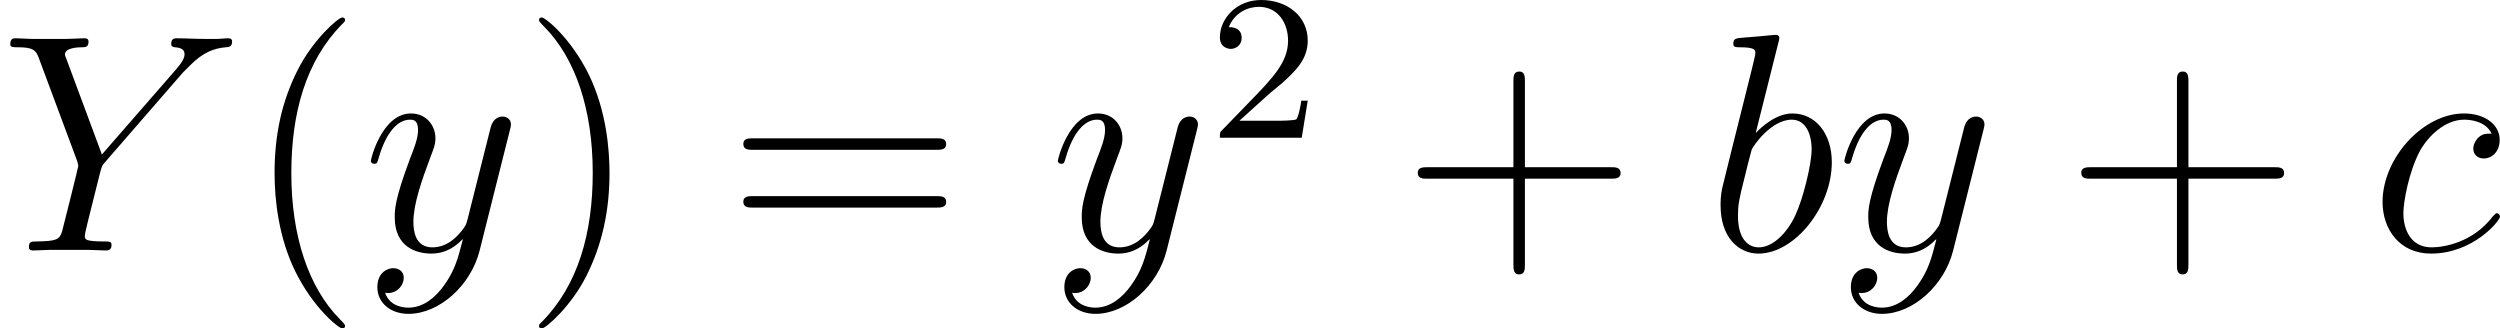 <?xml version='1.0' encoding='UTF-8'?>
<!-- This file was generated by dvisvgm 2.5 -->
<svg height='12.639pt' version='1.1' viewBox='56.413 56.115 96.197 12.639' width='96.197pt' xmlns='http://www.w3.org/2000/svg' xmlns:xlink='http://www.w3.org/1999/xlink'>
<defs>
<path d='M7.03 -6.838L7.305 -7.113C7.831 -7.651 8.273 -7.783 8.691 -7.819C8.823 -7.831 8.931 -7.843 8.931 -8.046C8.931 -8.165 8.811 -8.165 8.787 -8.165C8.644 -8.165 8.488 -8.141 8.345 -8.141H7.855C7.508 -8.141 7.137 -8.165 6.802 -8.165C6.719 -8.165 6.587 -8.165 6.587 -7.938C6.587 -7.831 6.707 -7.819 6.743 -7.819C7.101 -7.795 7.101 -7.615 7.101 -7.544C7.101 -7.412 7.006 -7.233 6.767 -6.958L3.921 -3.694L2.57 -7.329C2.499 -7.496 2.499 -7.52 2.499 -7.544C2.499 -7.795 2.989 -7.819 3.132 -7.819S3.407 -7.819 3.407 -8.034C3.407 -8.165 3.3 -8.165 3.228 -8.165C3.025 -8.165 2.786 -8.141 2.582 -8.141H1.255C1.04 -8.141 0.813 -8.165 0.61 -8.165C0.526 -8.165 0.395 -8.165 0.395 -7.938C0.395 -7.819 0.502 -7.819 0.681 -7.819C1.267 -7.819 1.375 -7.711 1.482 -7.436L2.965 -3.455C2.977 -3.419 3.013 -3.288 3.013 -3.252S2.427 -0.861 2.391 -0.741C2.295 -0.418 2.176 -0.359 1.411 -0.347C1.207 -0.347 1.112 -0.347 1.112 -0.12C1.112 0 1.243 0 1.279 0C1.494 0 1.745 -0.024 1.973 -0.024H3.383C3.599 -0.024 3.85 0 4.065 0C4.148 0 4.292 0 4.292 -0.215C4.292 -0.347 4.208 -0.347 4.005 -0.347C3.264 -0.347 3.264 -0.43 3.264 -0.562C3.264 -0.646 3.359 -1.028 3.419 -1.267L3.85 -2.989C3.921 -3.24 3.921 -3.264 4.029 -3.383L7.03 -6.838Z' id='g0-89'/>
<path d='M2.762 -7.998C2.774 -8.046 2.798 -8.118 2.798 -8.177C2.798 -8.297 2.678 -8.297 2.654 -8.297C2.642 -8.297 2.212 -8.261 1.997 -8.237C1.793 -8.225 1.614 -8.201 1.399 -8.189C1.112 -8.165 1.028 -8.153 1.028 -7.938C1.028 -7.819 1.148 -7.819 1.267 -7.819C1.877 -7.819 1.877 -7.711 1.877 -7.592C1.877 -7.508 1.781 -7.161 1.733 -6.946L1.447 -5.798C1.327 -5.32 0.646 -2.606 0.598 -2.391C0.538 -2.092 0.538 -1.889 0.538 -1.733C0.538 -0.514 1.219 0.12 1.997 0.12C3.383 0.12 4.818 -1.662 4.818 -3.395C4.818 -4.495 4.196 -5.272 3.3 -5.272C2.678 -5.272 2.116 -4.758 1.889 -4.519L2.762 -7.998ZM2.008 -0.12C1.626 -0.12 1.207 -0.406 1.207 -1.339C1.207 -1.733 1.243 -1.961 1.459 -2.798C1.494 -2.953 1.686 -3.718 1.733 -3.873C1.757 -3.969 2.463 -5.033 3.276 -5.033C3.802 -5.033 4.041 -4.507 4.041 -3.885C4.041 -3.312 3.706 -1.961 3.407 -1.339C3.108 -0.693 2.558 -0.12 2.008 -0.12Z' id='g0-98'/>
<path d='M4.674 -4.495C4.447 -4.495 4.34 -4.495 4.172 -4.352C4.101 -4.292 3.969 -4.113 3.969 -3.921C3.969 -3.682 4.148 -3.539 4.376 -3.539C4.663 -3.539 4.985 -3.778 4.985 -4.256C4.985 -4.83 4.435 -5.272 3.61 -5.272C2.044 -5.272 0.478 -3.563 0.478 -1.865C0.478 -0.825 1.124 0.12 2.343 0.12C3.969 0.12 4.997 -1.148 4.997 -1.303C4.997 -1.375 4.926 -1.435 4.878 -1.435C4.842 -1.435 4.83 -1.423 4.722 -1.315C3.957 -0.299 2.821 -0.12 2.367 -0.12C1.542 -0.12 1.279 -0.837 1.279 -1.435C1.279 -1.853 1.482 -3.013 1.913 -3.826C2.224 -4.388 2.869 -5.033 3.622 -5.033C3.778 -5.033 4.435 -5.009 4.674 -4.495Z' id='g0-99'/>
<path d='M3.144 1.339C2.821 1.793 2.355 2.2 1.769 2.2C1.626 2.2 1.052 2.176 0.873 1.626C0.909 1.638 0.968 1.638 0.992 1.638C1.351 1.638 1.59 1.327 1.59 1.052S1.363 0.681 1.184 0.681C0.992 0.681 0.574 0.825 0.574 1.411C0.574 2.02 1.088 2.439 1.769 2.439C2.965 2.439 4.172 1.339 4.507 0.012L5.679 -4.651C5.691 -4.71 5.715 -4.782 5.715 -4.854C5.715 -5.033 5.571 -5.153 5.392 -5.153C5.284 -5.153 5.033 -5.105 4.937 -4.746L4.053 -1.231C3.993 -1.016 3.993 -0.992 3.897 -0.861C3.658 -0.526 3.264 -0.12 2.69 -0.12C2.02 -0.12 1.961 -0.777 1.961 -1.1C1.961 -1.781 2.283 -2.702 2.606 -3.563C2.738 -3.909 2.809 -4.077 2.809 -4.316C2.809 -4.818 2.451 -5.272 1.865 -5.272C0.765 -5.272 0.323 -3.539 0.323 -3.443C0.323 -3.395 0.371 -3.335 0.454 -3.335C0.562 -3.335 0.574 -3.383 0.622 -3.551C0.909 -4.555 1.363 -5.033 1.829 -5.033C1.937 -5.033 2.14 -5.033 2.14 -4.639C2.14 -4.328 2.008 -3.981 1.829 -3.527C1.243 -1.961 1.243 -1.566 1.243 -1.279C1.243 -0.143 2.056 0.12 2.654 0.12C3.001 0.12 3.431 0.012 3.85 -0.43L3.862 -0.418C3.682 0.287 3.563 0.753 3.144 1.339Z' id='g0-121'/>
<path d='M2.248 -1.626C2.375 -1.745 2.71 -2.008 2.837 -2.12C3.332 -2.574 3.802 -3.013 3.802 -3.738C3.802 -4.686 3.005 -5.3 2.008 -5.3C1.052 -5.3 0.422 -4.575 0.422 -3.866C0.422 -3.475 0.733 -3.419 0.845 -3.419C1.012 -3.419 1.259 -3.539 1.259 -3.842C1.259 -4.256 0.861 -4.256 0.765 -4.256C0.996 -4.838 1.53 -5.037 1.921 -5.037C2.662 -5.037 3.045 -4.407 3.045 -3.738C3.045 -2.909 2.463 -2.303 1.522 -1.339L0.518 -0.303C0.422 -0.215 0.422 -0.199 0.422 0H3.571L3.802 -1.427H3.555C3.531 -1.267 3.467 -0.869 3.371 -0.717C3.324 -0.654 2.718 -0.654 2.59 -0.654H1.172L2.248 -1.626Z' id='g1-50'/>
<path d='M3.885 2.905C3.885 2.869 3.885 2.845 3.682 2.642C2.487 1.435 1.817 -0.538 1.817 -2.977C1.817 -5.296 2.379 -7.293 3.766 -8.703C3.885 -8.811 3.885 -8.835 3.885 -8.871C3.885 -8.942 3.826 -8.966 3.778 -8.966C3.622 -8.966 2.642 -8.106 2.056 -6.934C1.447 -5.727 1.172 -4.447 1.172 -2.977C1.172 -1.913 1.339 -0.49 1.961 0.789C2.666 2.224 3.646 3.001 3.778 3.001C3.826 3.001 3.885 2.977 3.885 2.905Z' id='g2-40'/>
<path d='M3.371 -2.977C3.371 -3.885 3.252 -5.368 2.582 -6.755C1.877 -8.189 0.897 -8.966 0.765 -8.966C0.717 -8.966 0.658 -8.942 0.658 -8.871C0.658 -8.835 0.658 -8.811 0.861 -8.608C2.056 -7.4 2.726 -5.428 2.726 -2.989C2.726 -0.669 2.164 1.327 0.777 2.738C0.658 2.845 0.658 2.869 0.658 2.905C0.658 2.977 0.717 3.001 0.765 3.001C0.921 3.001 1.901 2.14 2.487 0.968C3.096 -0.251 3.371 -1.542 3.371 -2.977Z' id='g2-41'/>
<path d='M4.77 -2.762H8.07C8.237 -2.762 8.452 -2.762 8.452 -2.977C8.452 -3.204 8.249 -3.204 8.07 -3.204H4.77V-6.504C4.77 -6.671 4.77 -6.886 4.555 -6.886C4.328 -6.886 4.328 -6.683 4.328 -6.504V-3.204H1.028C0.861 -3.204 0.646 -3.204 0.646 -2.989C0.646 -2.762 0.849 -2.762 1.028 -2.762H4.328V0.538C4.328 0.705 4.328 0.921 4.543 0.921C4.77 0.921 4.77 0.717 4.77 0.538V-2.762Z' id='g2-43'/>
<path d='M8.07 -3.873C8.237 -3.873 8.452 -3.873 8.452 -4.089C8.452 -4.316 8.249 -4.316 8.07 -4.316H1.028C0.861 -4.316 0.646 -4.316 0.646 -4.101C0.646 -3.873 0.849 -3.873 1.028 -3.873H8.07ZM8.07 -1.65C8.237 -1.65 8.452 -1.65 8.452 -1.865C8.452 -2.092 8.249 -2.092 8.07 -2.092H1.028C0.861 -2.092 0.646 -2.092 0.646 -1.877C0.646 -1.65 0.849 -1.65 1.028 -1.65H8.07Z' id='g2-61'/>
</defs>
<g id='page1'>
<use x='56.413' xlink:href='#g0-89' y='65.753'/>
<use x='65.806' xlink:href='#g2-40' y='65.753'/>
<use x='70.359' xlink:href='#g0-121' y='65.753'/>
<use x='76.495' xlink:href='#g2-41' y='65.753'/>
<use x='84.369' xlink:href='#g2-61' y='65.753'/>
<use x='96.794' xlink:href='#g0-121' y='65.753'/>
<use x='102.931' xlink:href='#g1-50' y='61.415'/>
<use x='110.32' xlink:href='#g2-43' y='65.753'/>
<use x='122.081' xlink:href='#g0-98' y='65.753'/>
<use x='127.058' xlink:href='#g0-121' y='65.753'/>
<use x='135.851' xlink:href='#g2-43' y='65.753'/>
<use x='147.613' xlink:href='#g0-99' y='65.753'/>
</g>
</svg>